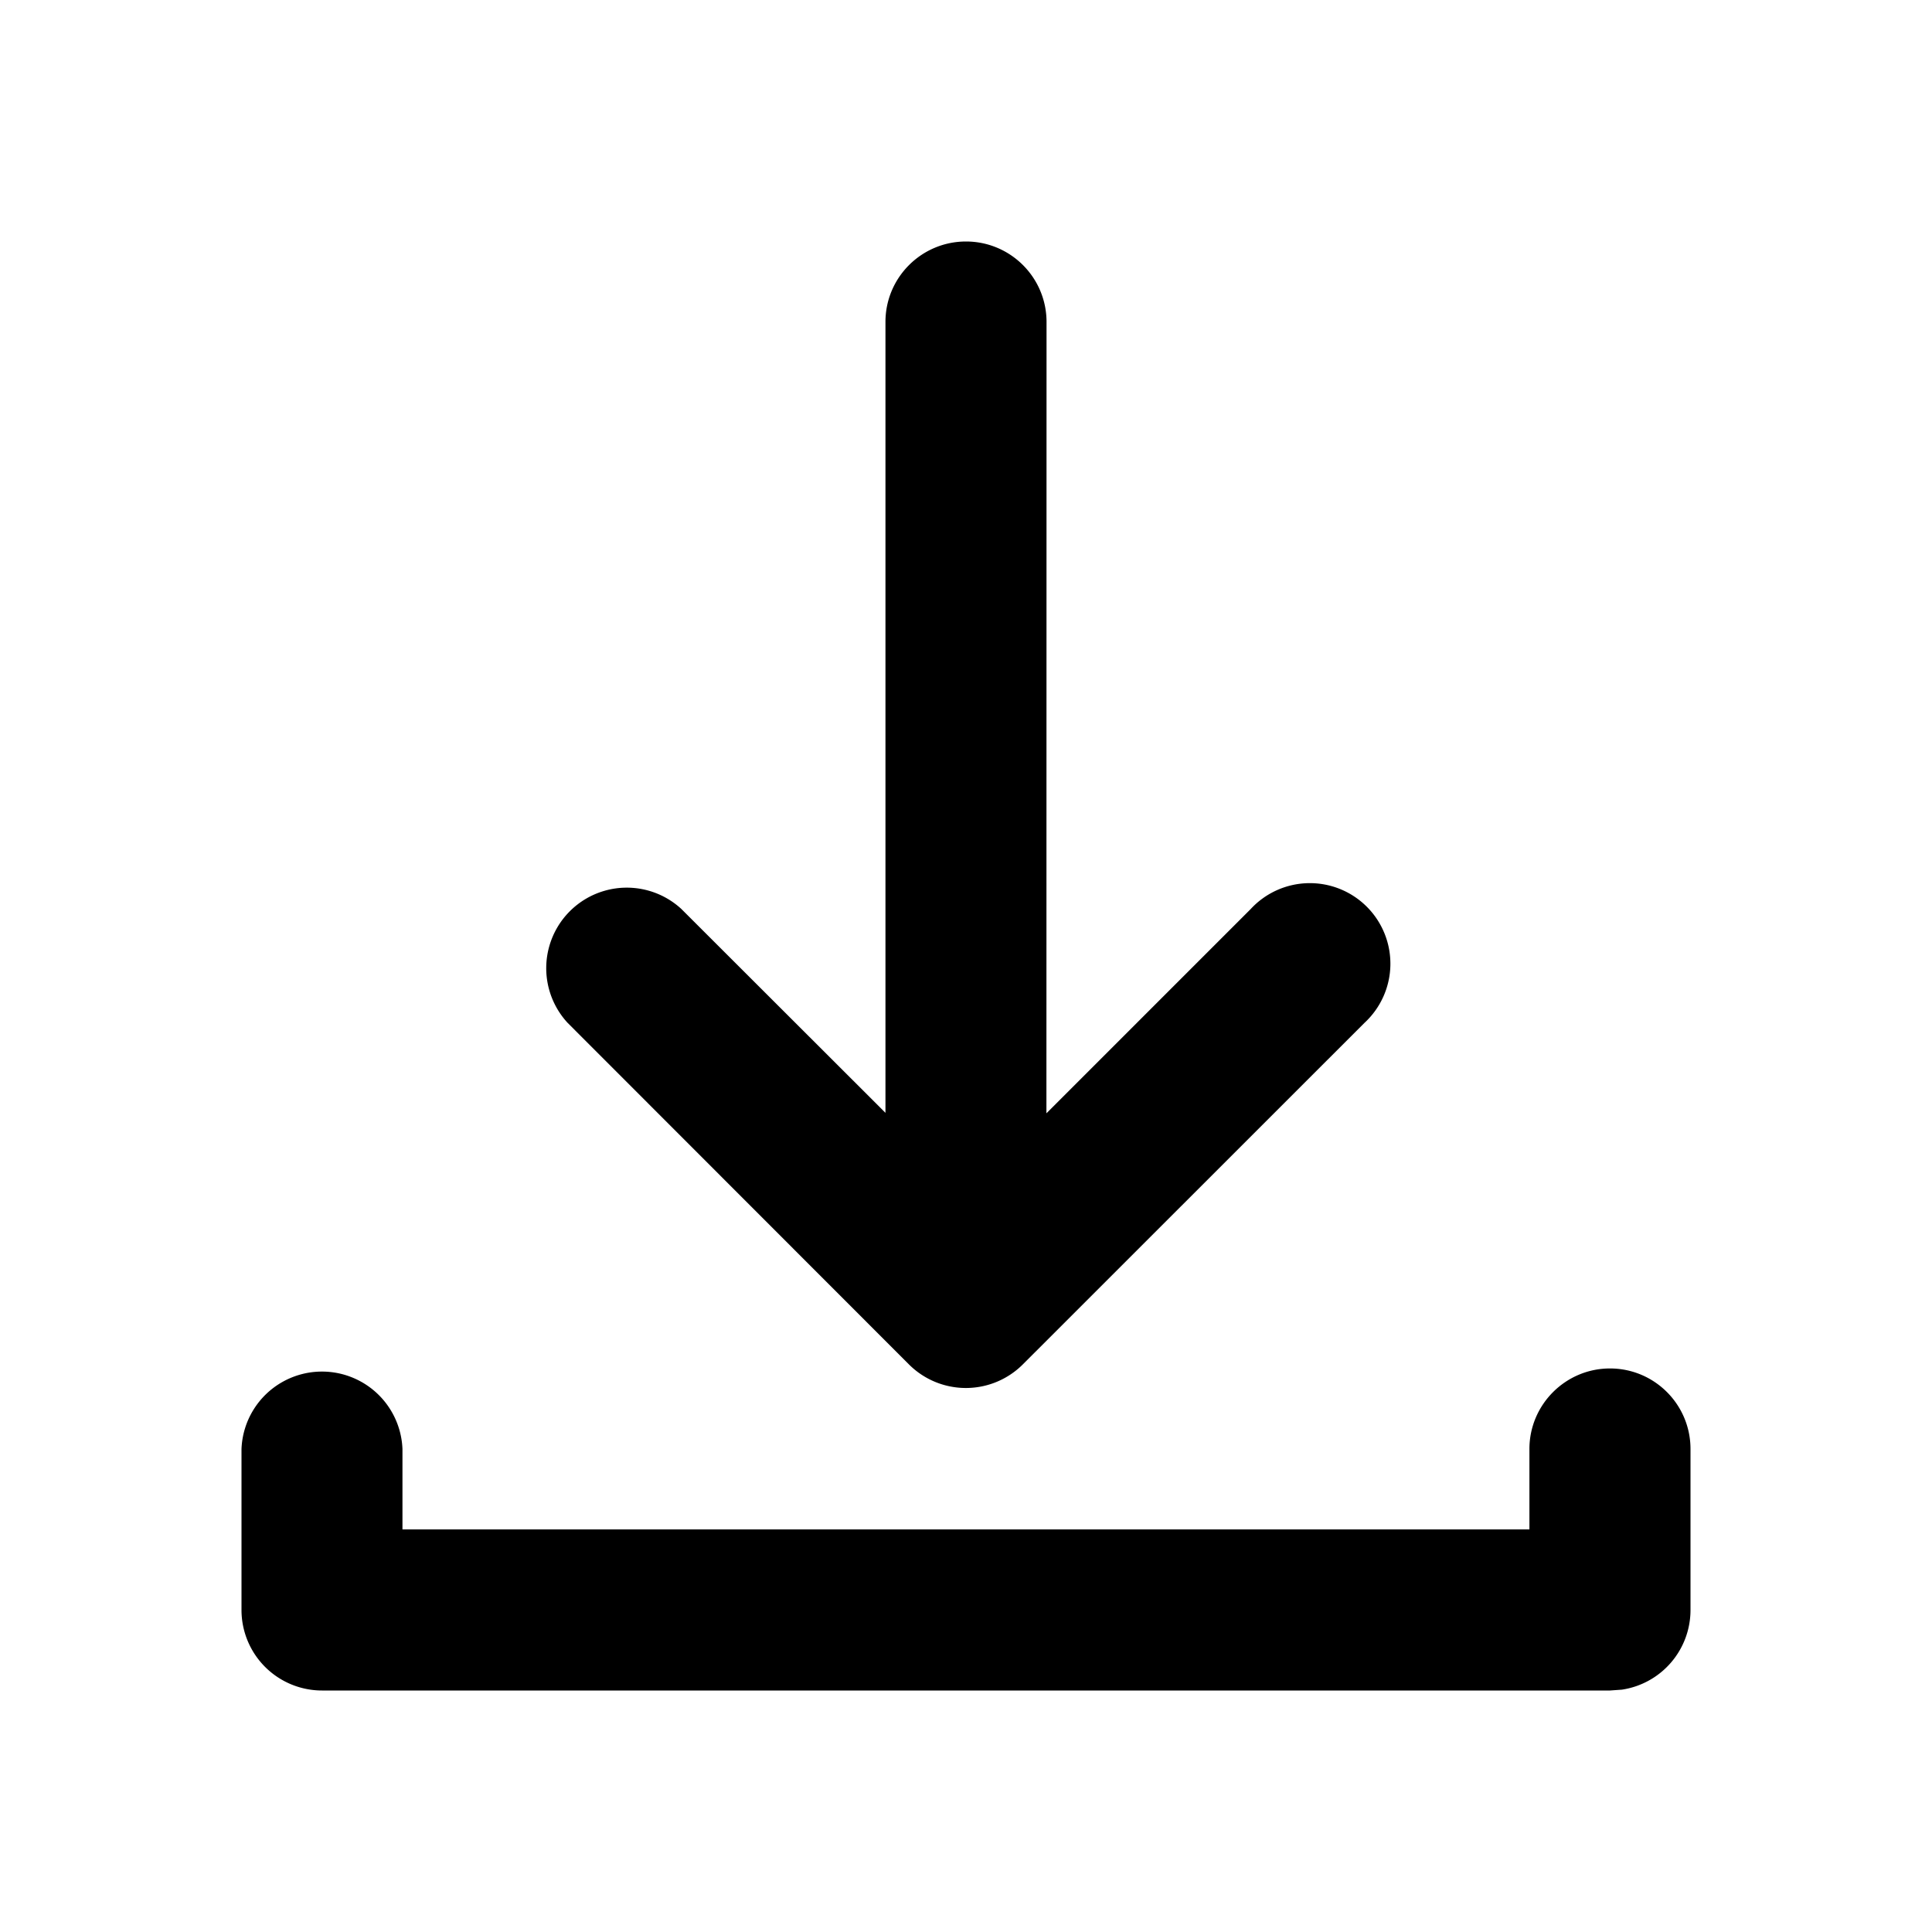 <?xml version="1.0" standalone="no"?><!DOCTYPE svg PUBLIC "-//W3C//DTD SVG 1.1//EN" "http://www.w3.org/Graphics/SVG/1.1/DTD/svg11.dtd"><svg t="1605063554152" class="icon" viewBox="0 0 1024 1024" version="1.1" xmlns="http://www.w3.org/2000/svg" p-id="1871" xmlns:xlink="http://www.w3.org/1999/xlink" width="200" height="200"><defs><style type="text/css"></style></defs><path d="M853.312 725.312c23.616 0 42.688 19.136 42.688 42.688v85.312a42.688 42.688 0 0 1-36.352 42.24l-6.336 0.448H170.688A42.688 42.688 0 0 1 128 853.312V768a42.688 42.688 0 0 1 85.312 0v42.624h597.312V768c0-23.552 19.2-42.688 42.688-42.688zM512 128c23.552 0 42.688 19.072 42.688 42.688L554.624 590.08l108.224-108.224a42.688 42.688 0 1 1 60.352 60.288L542.08 723.2a42.688 42.688 0 0 1-60.288 0L300.8 542.08a42.688 42.688 0 0 1 60.352-60.288l108.16 108.032v-419.2C469.312 147.072 488.448 128 512 128z" p-id="1872"></path></svg>